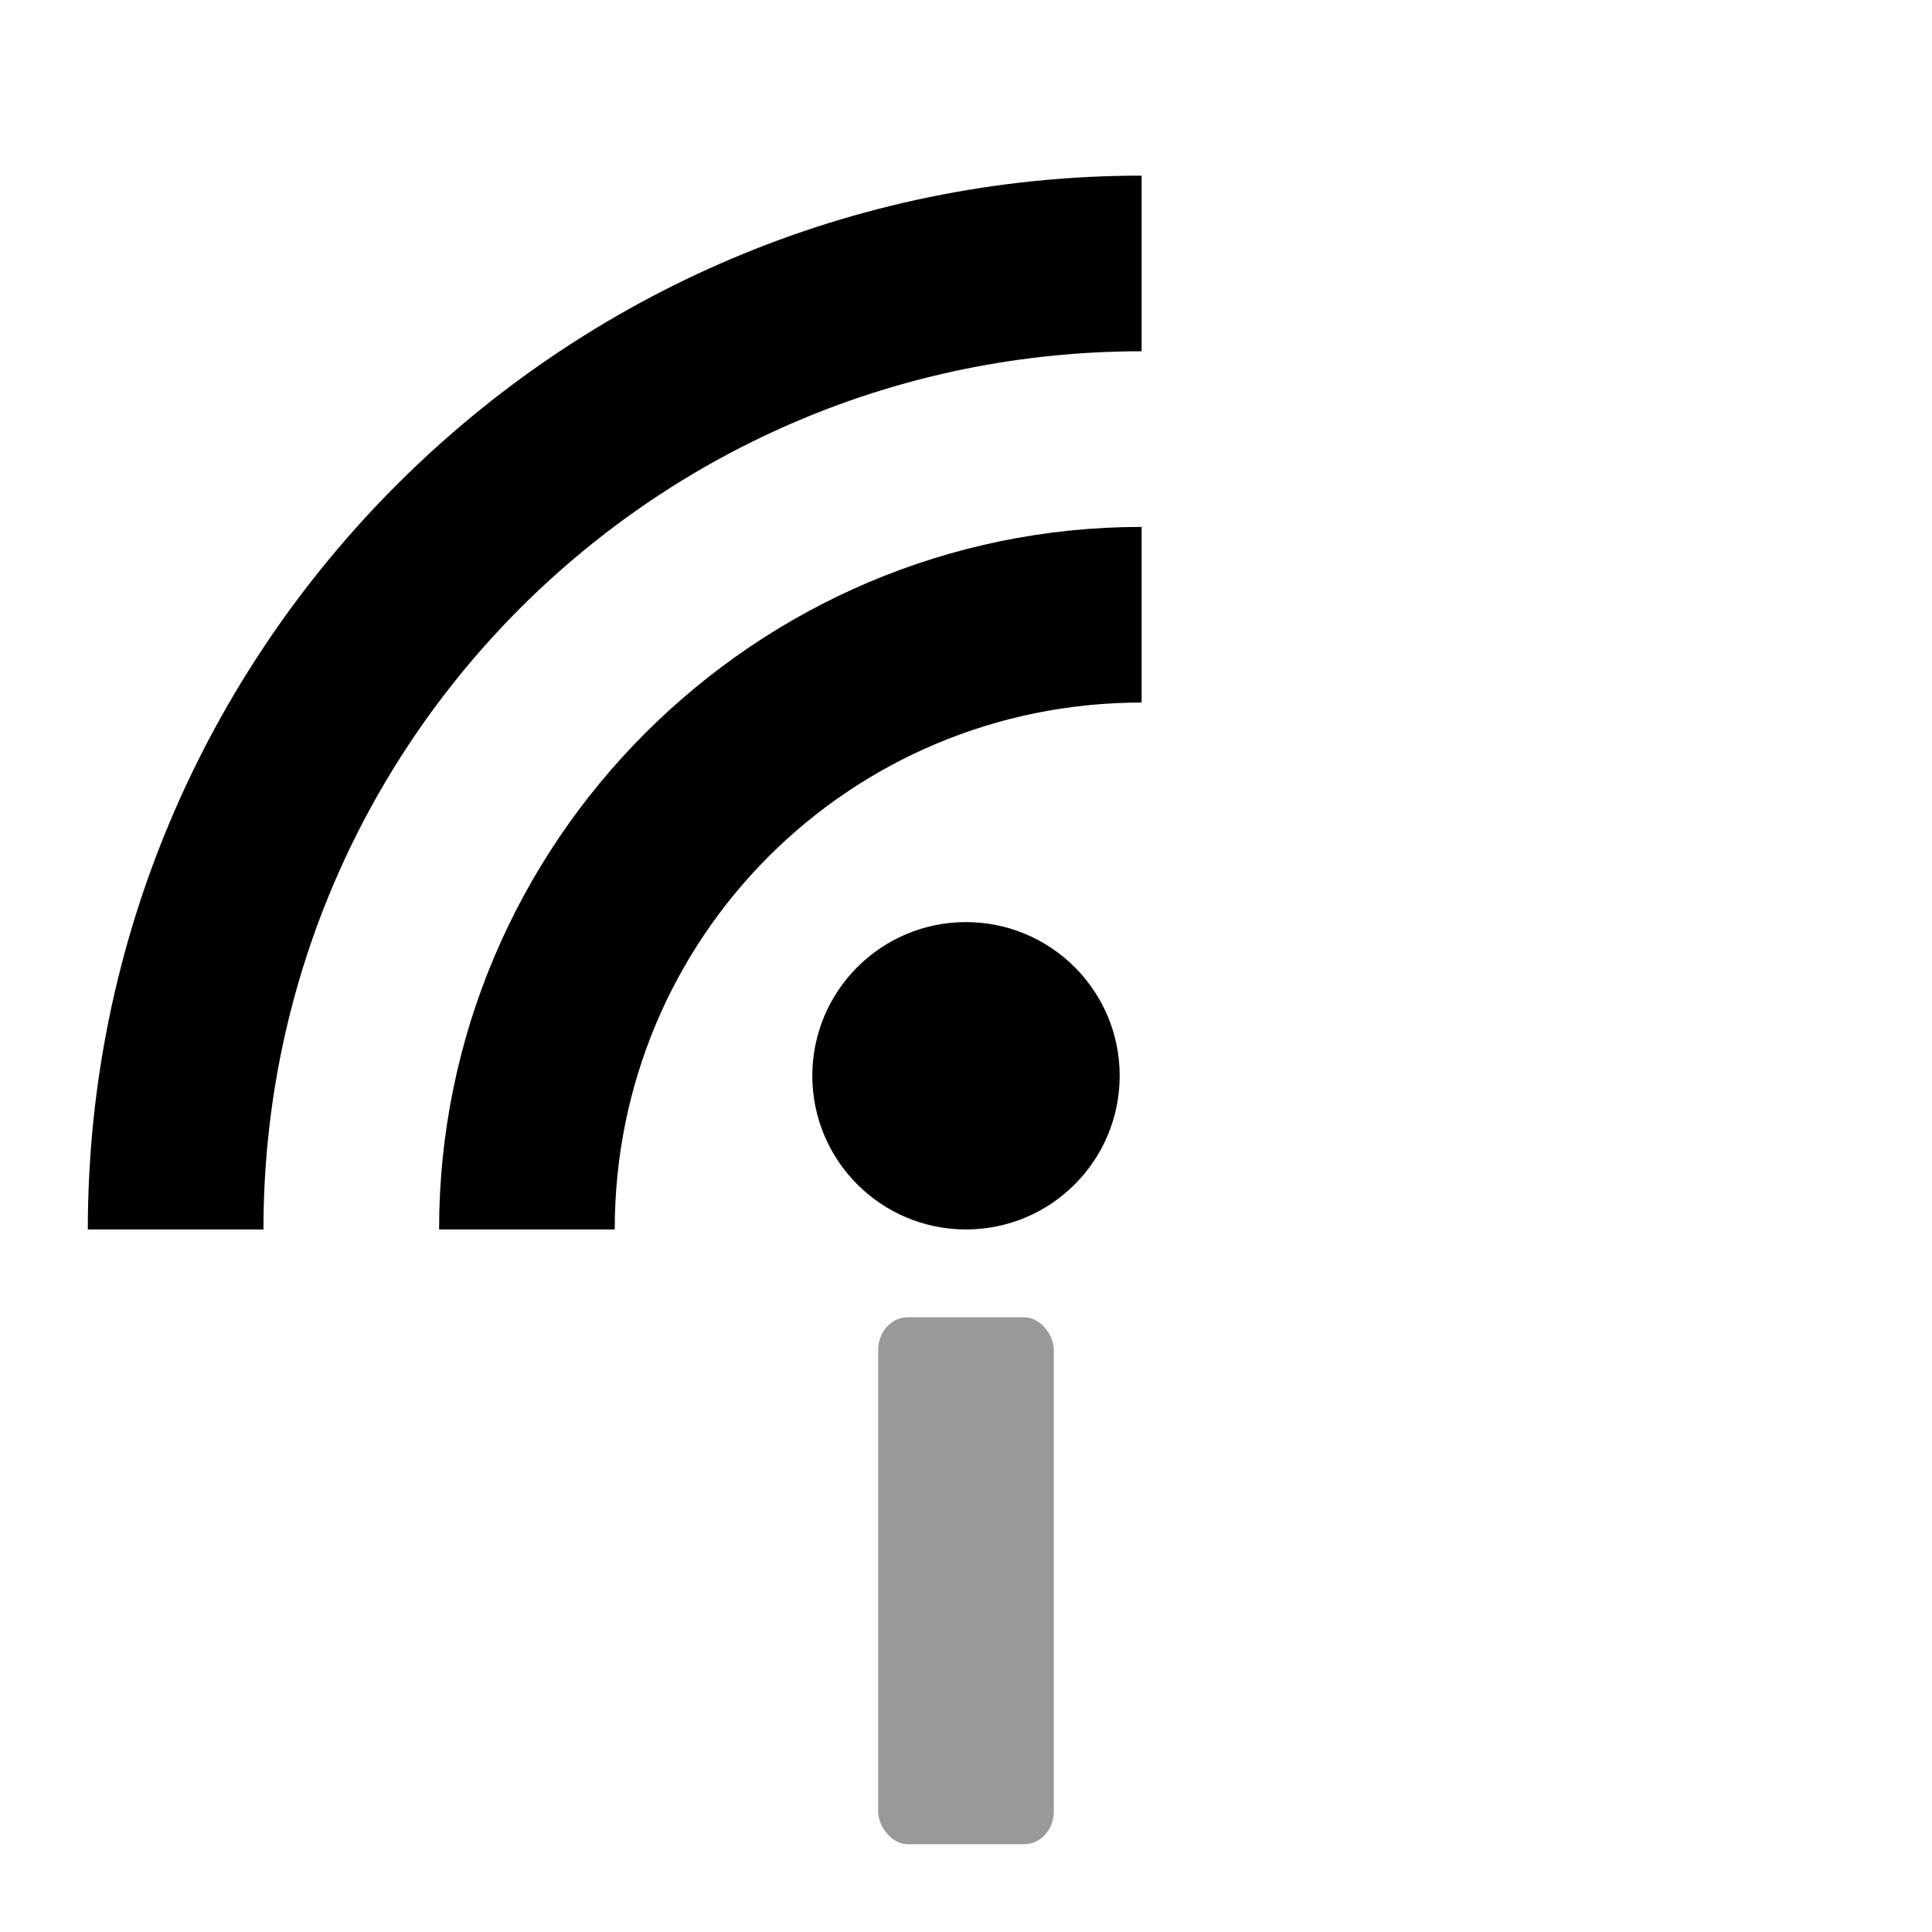 <svg viewBox="0 0 22 22" xmlns="http://www.w3.org/2000/svg">
 <g transform="translate(0,-42)" fill="#000000">
  <path d="m13 48c-4.406 0-8 3.594-8 8h2c0-3.326 2.674-6 6-6v-2z" color-rendering="auto" image-rendering="auto" shape-rendering="auto" solid-color="#000000" isolation="auto" mix-blend-mode="normal" white-space="normal"/>
  <path d="m13 44c-6.616 0-12 5.384-12 12h2c0-5.535 4.465-10 10-10v-2z" color-rendering="auto" image-rendering="auto" shape-rendering="auto" solid-color="#000000" isolation="auto" mix-blend-mode="normal" white-space="normal"/>
  <circle cx="11" cy="54.25" r="1.75"/>
  <rect x="10" y="57" width="2" height="6" rx=".336" ry=".371" opacity=".4"/>
 </g>
</svg>

